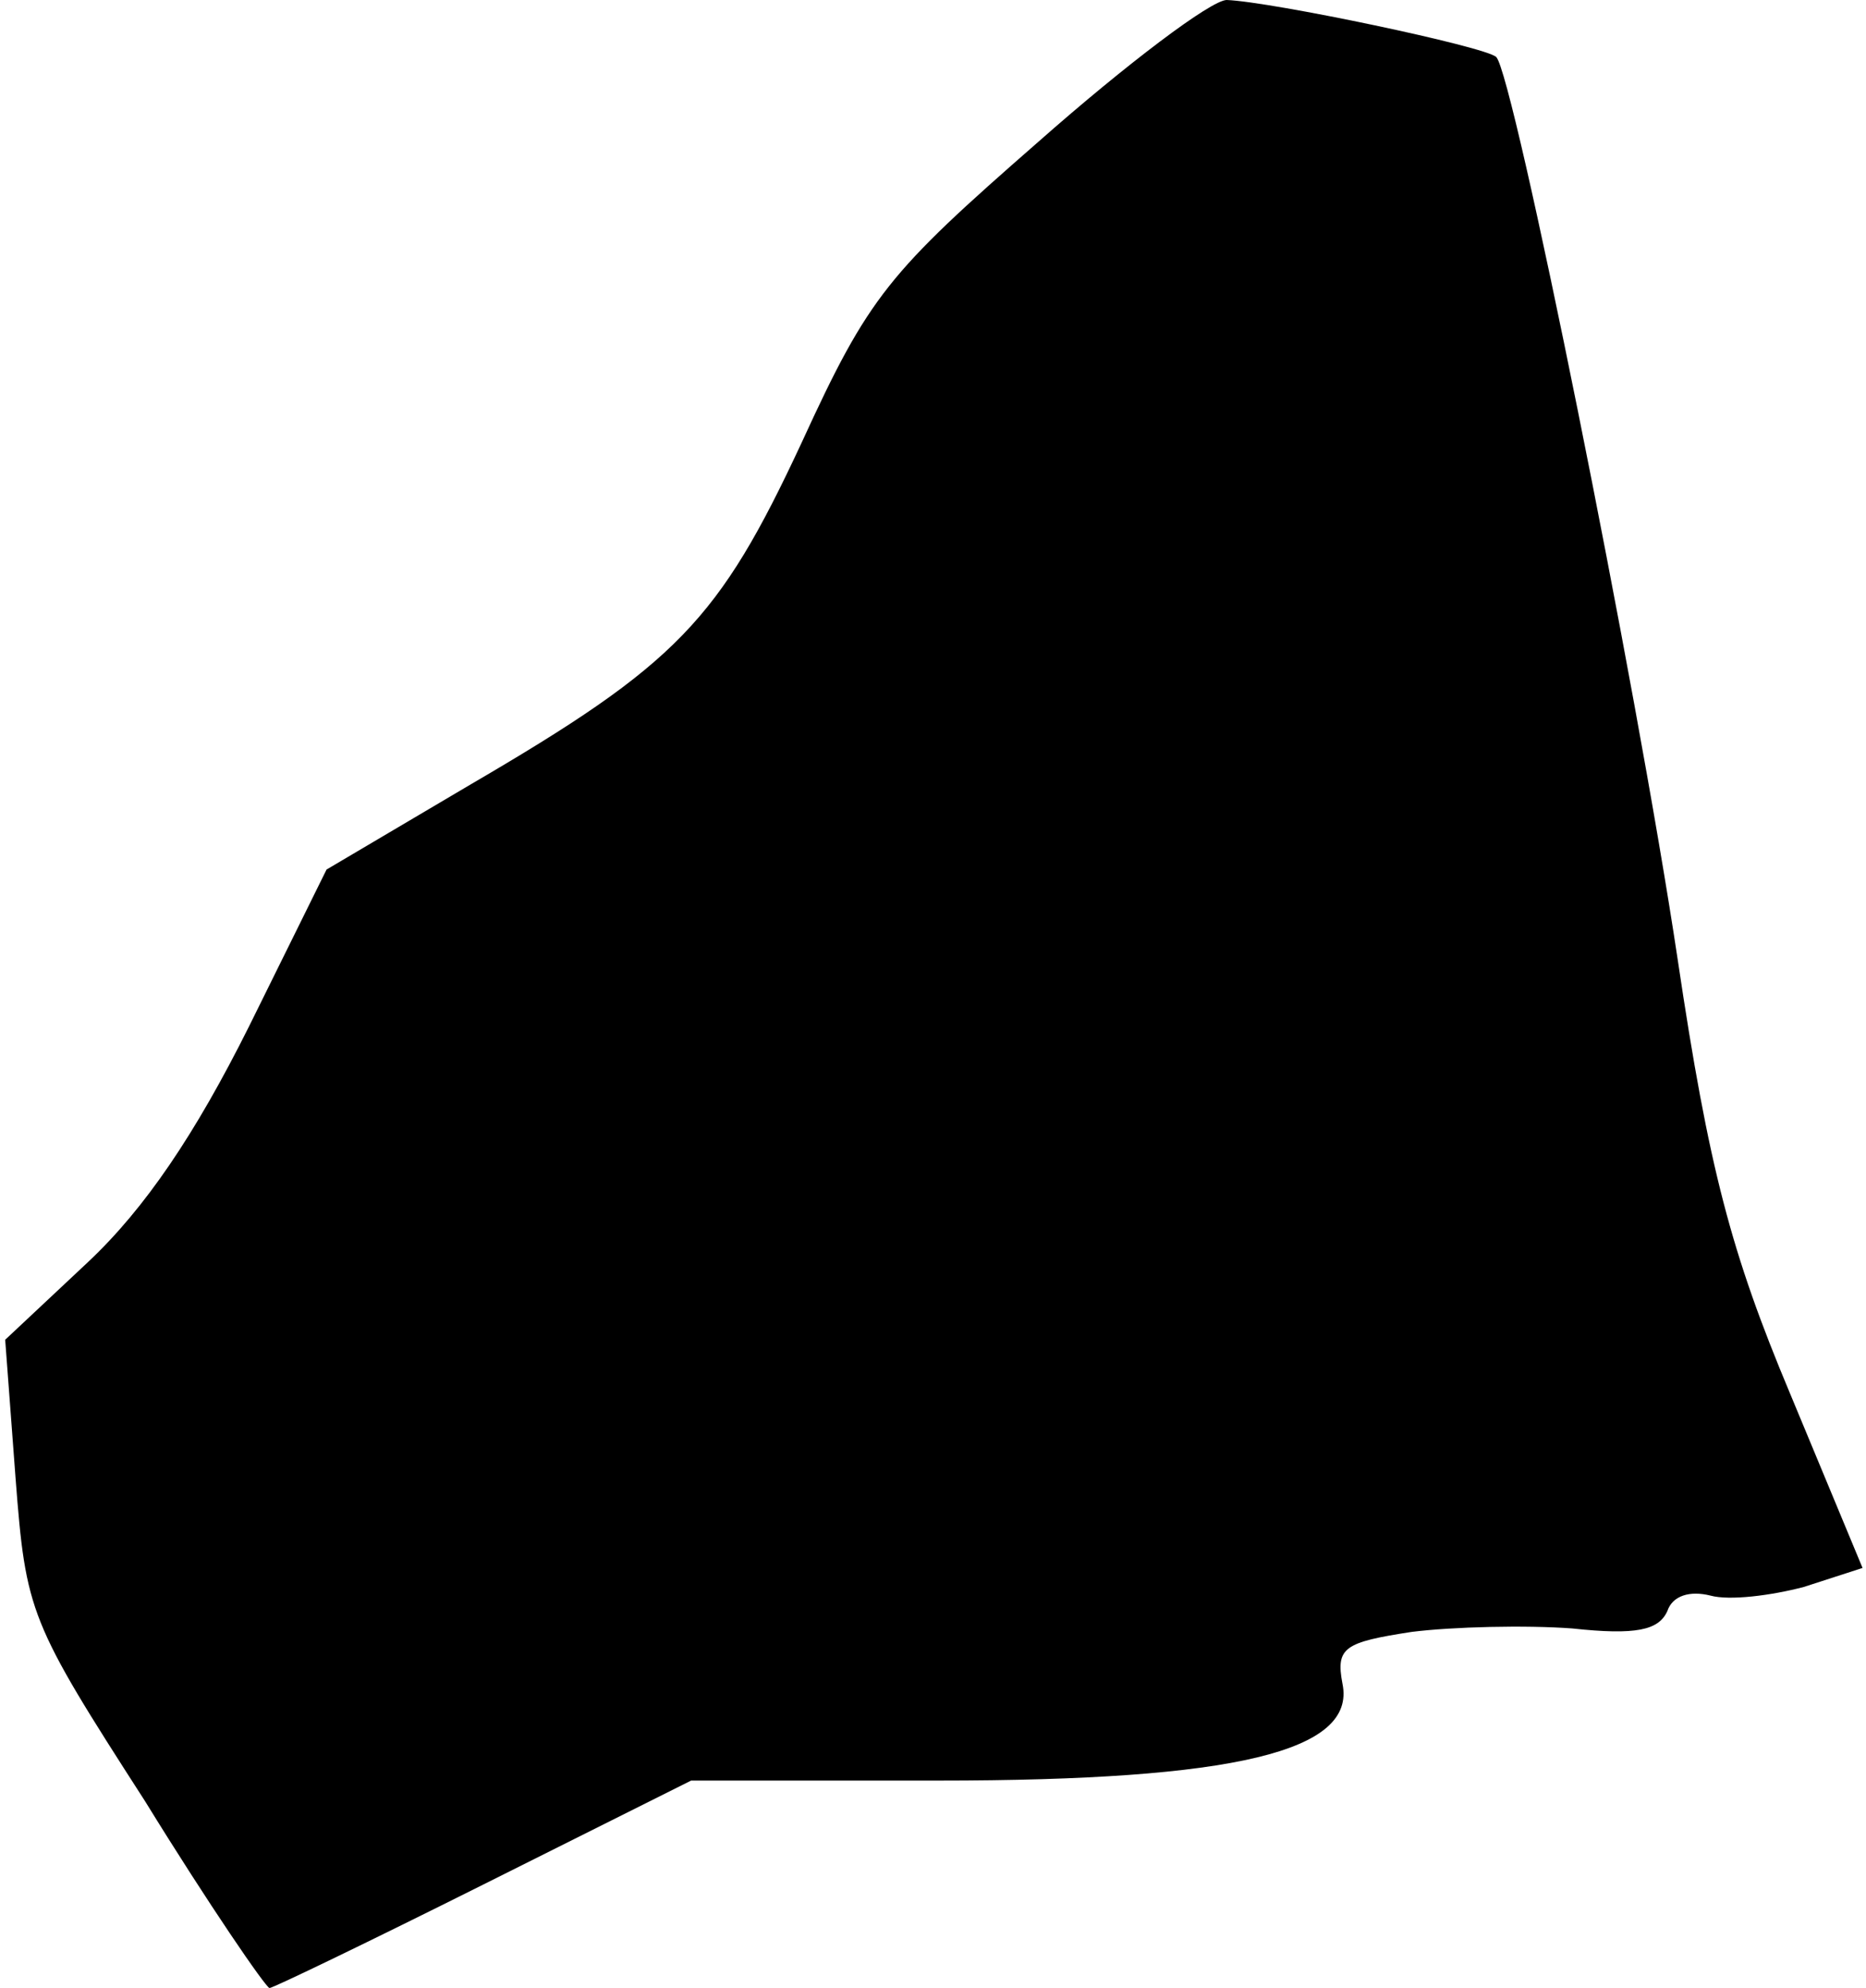 <?xml version="1.0" standalone="no"?>
<!DOCTYPE svg PUBLIC "-//W3C//DTD SVG 20010904//EN"
 "http://www.w3.org/TR/2001/REC-SVG-20010904/DTD/svg10.dtd">
<svg version="1.0" xmlns="http://www.w3.org/2000/svg"
 width="108pt" height="115pt" viewBox="0 0 108 115"
 preserveAspectRatio="xMidYMid meet">
<g transform="translate(0,115) scale(0.1,-0.1)"
fill="#000000" stroke="none">
<path fill="#000000" stroke="none" d="M601 1068 c-87 -76 -98 -89 -137 -174
-48 -103 -72 -128 -192 -198 l-83 -49 -45 -91 c-31 -62 -60 -105 -93 -136
l-48 -45 6 -80 c6 -78 8 -83 75 -187 37 -60 70 -108 72 -108 2 0 58 27 124 60
l120 60 143 0 c172 0 242 17 234 56 -4 21 1 24 40 30 24 3 66 4 93 2 37 -4 50
-1 55 10 3 9 13 12 25 9 11 -3 35 0 54 5 l34 11 -42 101 c-34 81 -47 130 -65
251 -24 160 -95 512 -105 522 -6 6 -130 32 -156 33 -9 0 -58 -37 -109 -82z"/>
</g>
</svg>
